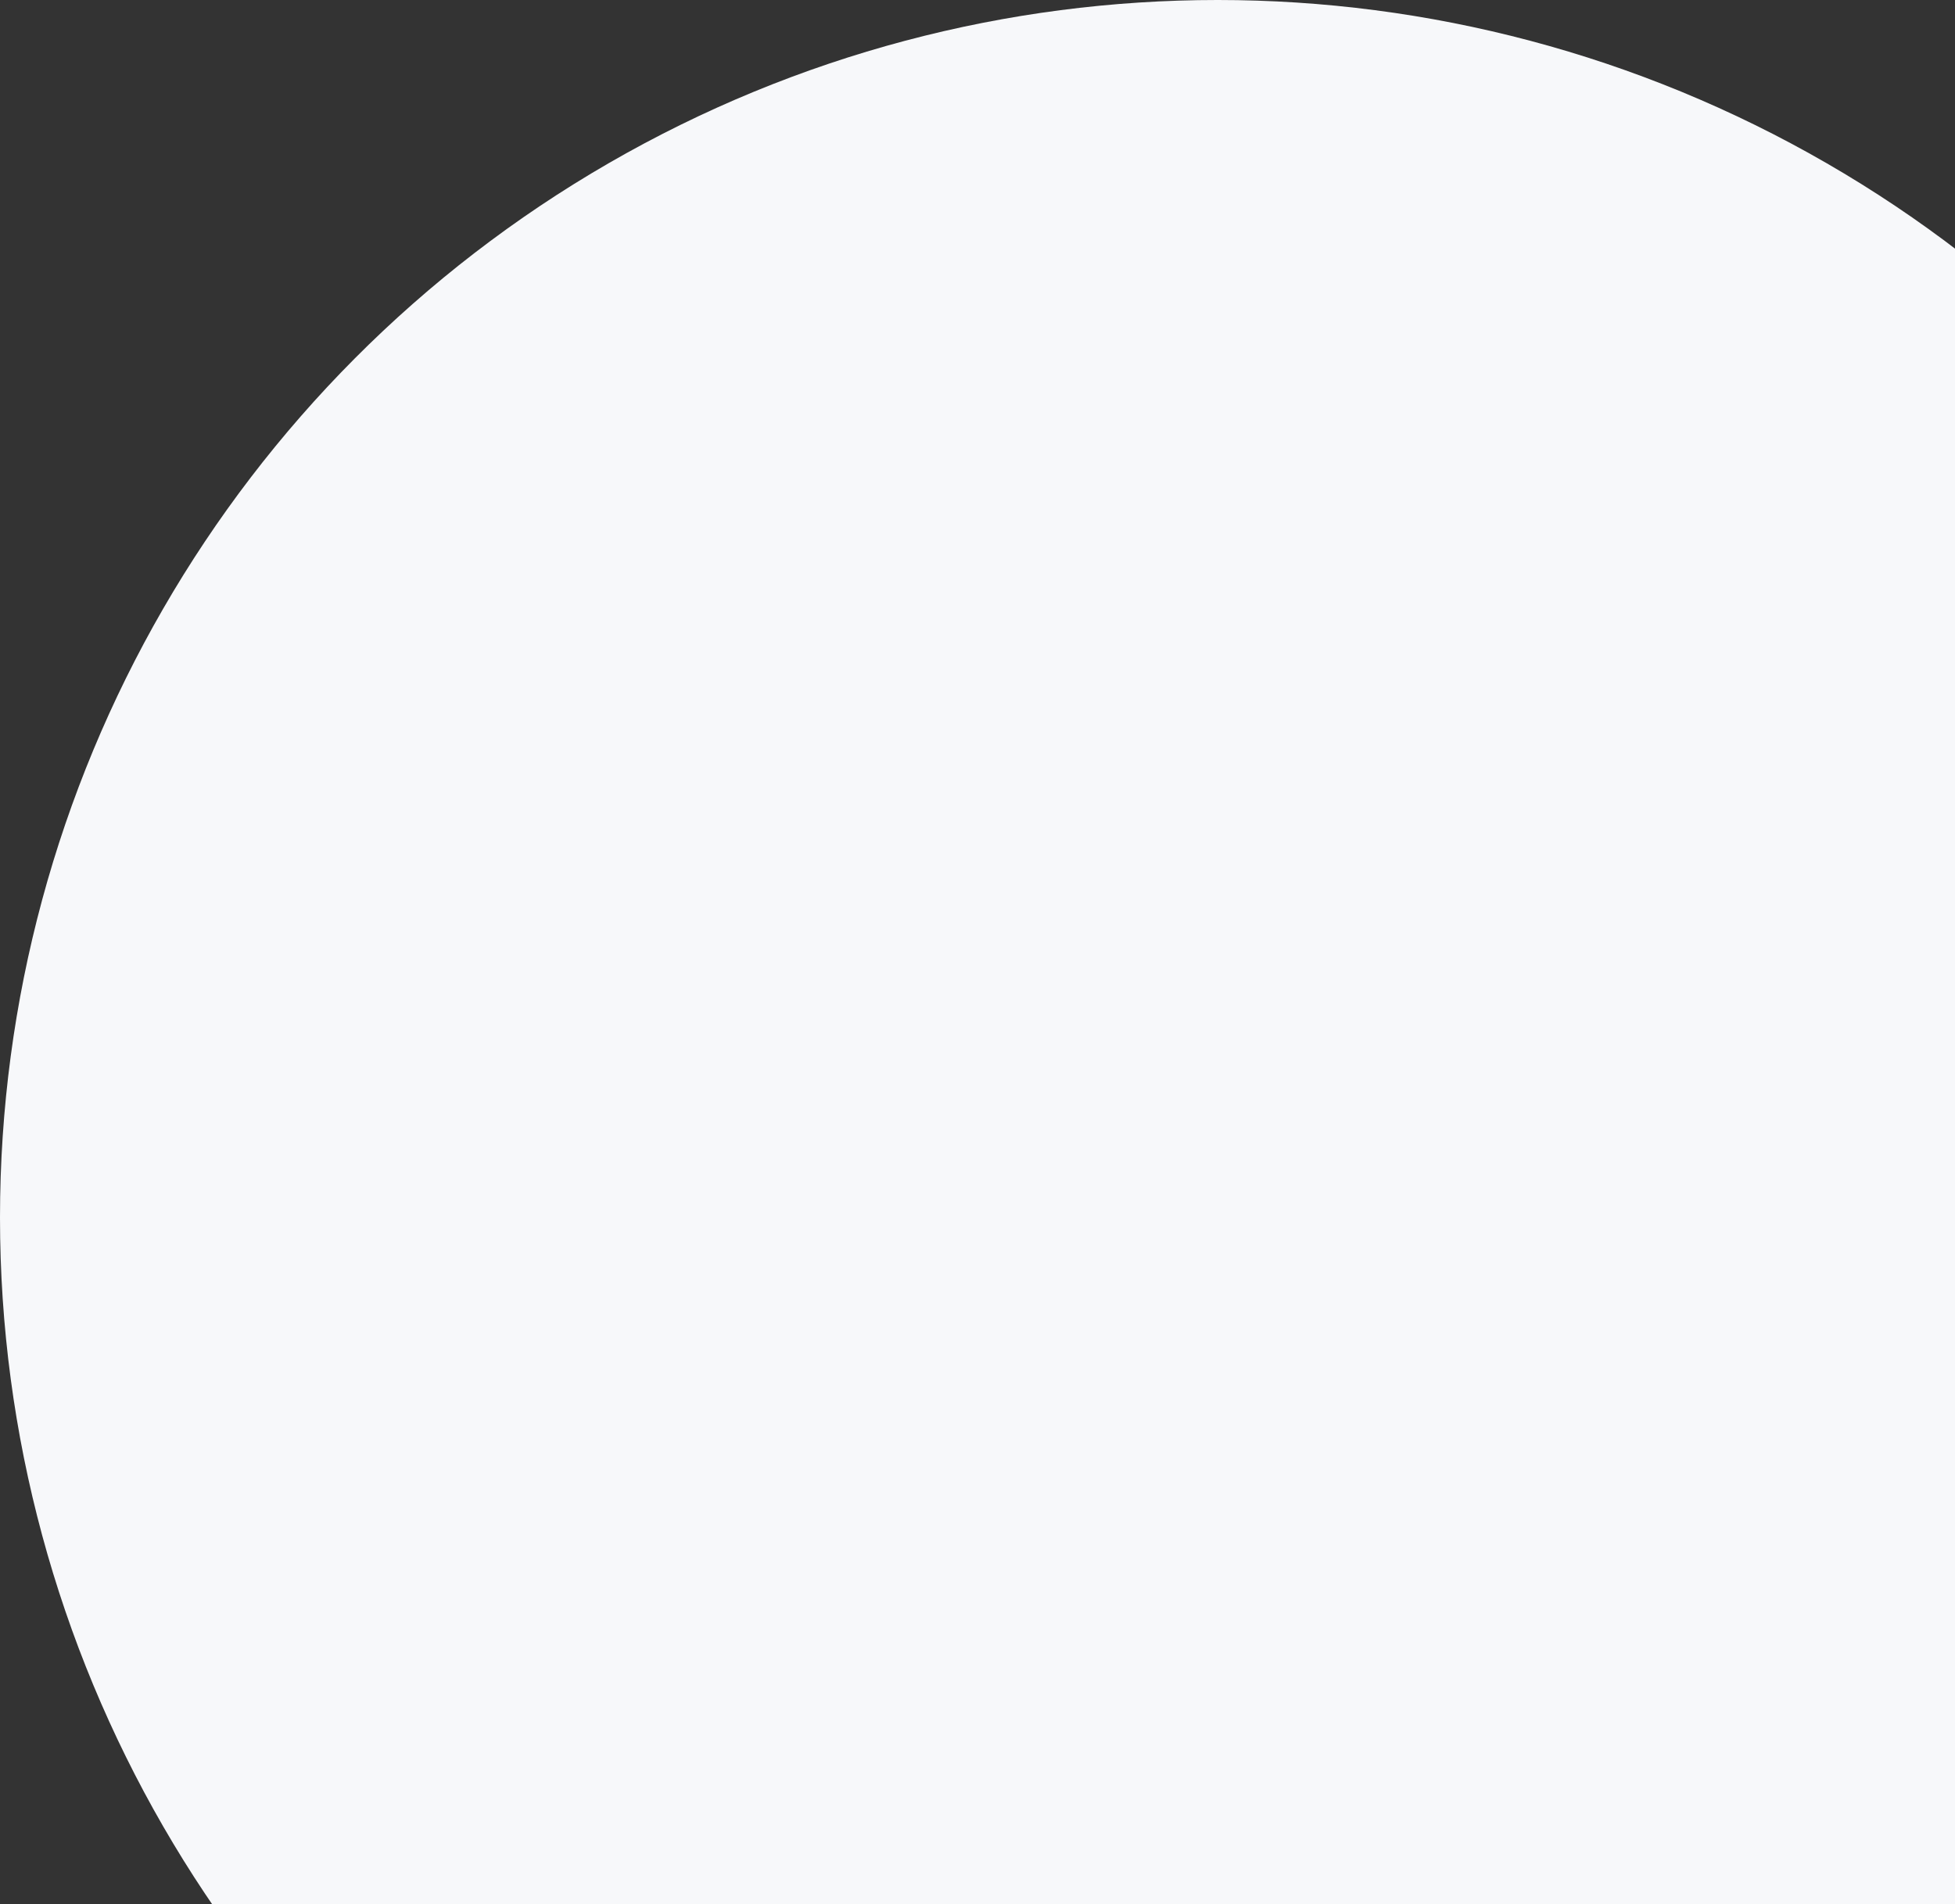 <svg width="232" height="226" viewBox="0 0 232 226" fill="none" xmlns="http://www.w3.org/2000/svg">
<rect x="0" y="0" width="232" height="226" fill="#333333" stroke="none"/>
<circle cx="144.5" cy="144.5" r="144.5" fill="#F7F8FA"/>
</svg>
